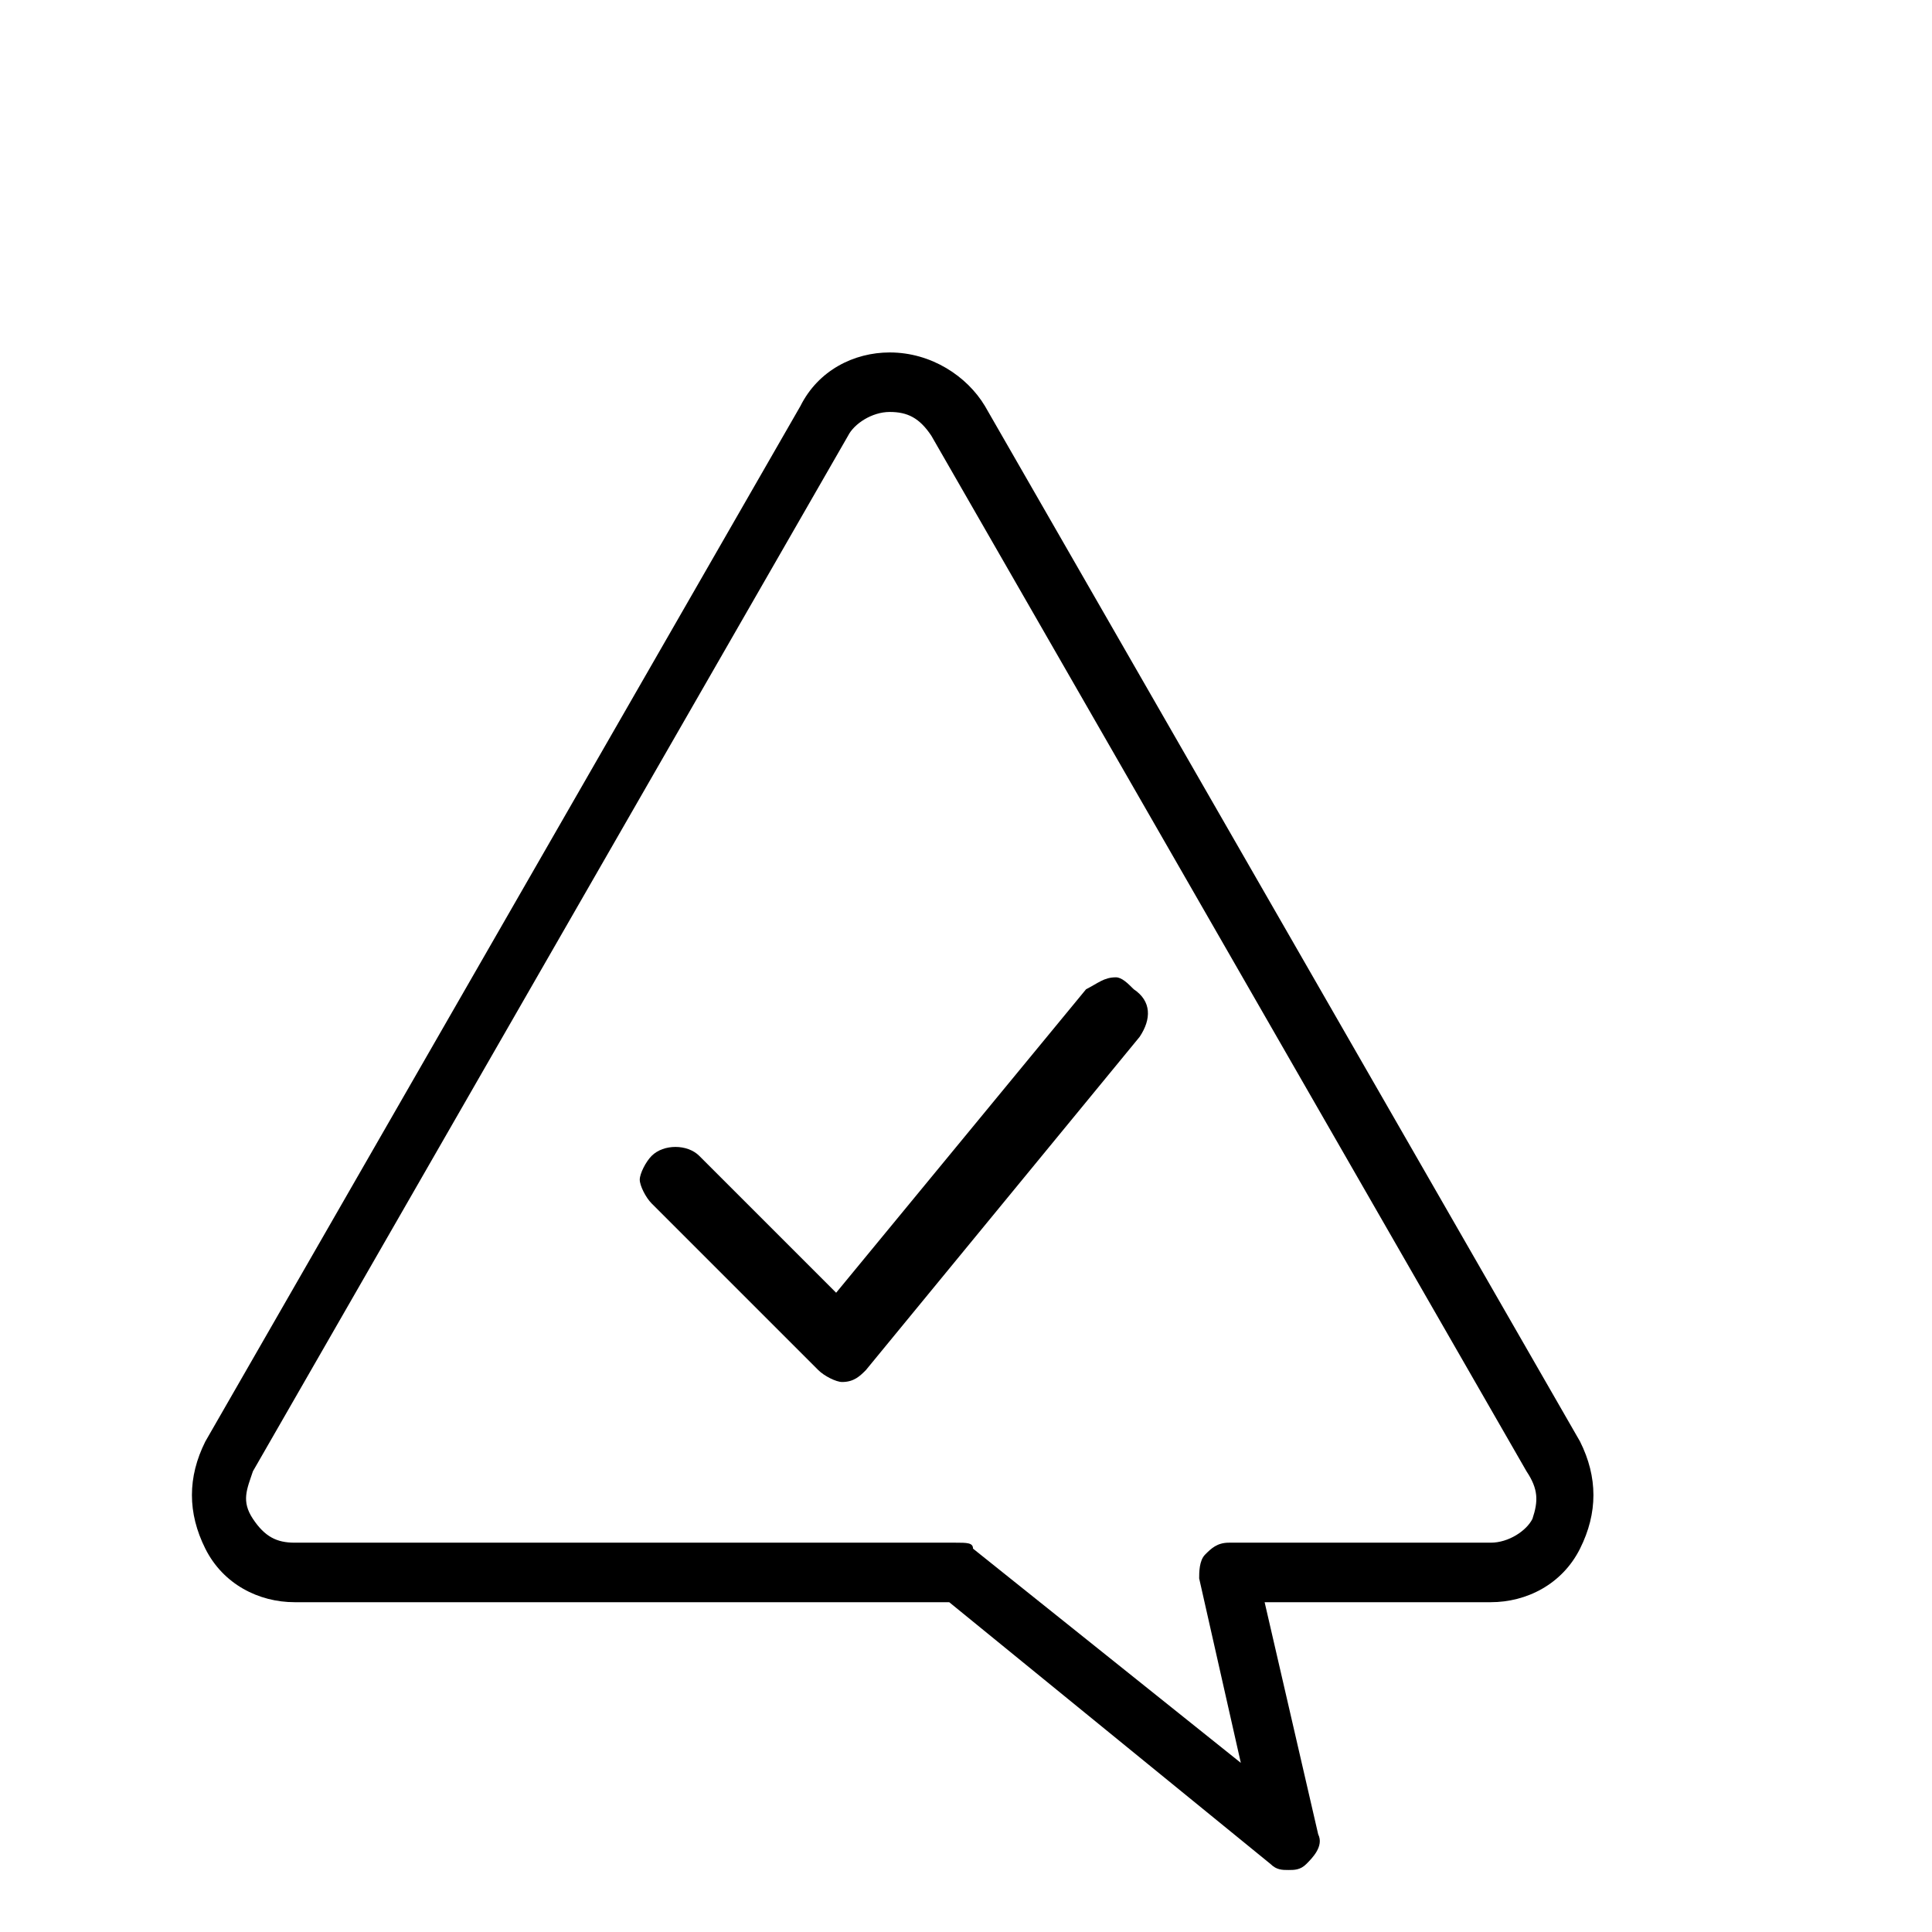 <svg width="150px" height="150px" viewBox="5 -40 31 41" version="1.1" xmlns="http://www.w3.org/2000/svg">
  <path transform="scale(0.037, -0.037)" glyph-name="safety_campaign_and_engagement" d="M906.24 254.293l-341.333 593.92c-10.24 17.067-30.72 30.72-54.613 30.72-20.48 0-40.96-10.24-51.2-30.72l-341.333-593.92c-10.24-20.48-10.24-40.96 0-61.44s30.72-30.72 51.2-30.72h375.467l184.32-150.187c3.413-3.413 6.827-3.413 10.24-3.413s6.827 0 10.24 3.413 10.24 10.24 6.827 17.067l-30.72 133.12h129.707c20.48 0 40.96 10.24 51.2 30.72s10.24 40.96 0 61.44zM878.933 209.92c-3.413-6.827-13.653-13.653-23.893-13.653h-150.187c-6.827 0-10.24-3.413-13.653-6.827s-3.413-10.24-3.413-13.653l23.893-105.813-153.6 122.88c0 3.413-3.413 3.413-10.24 3.413h-378.88c-10.24 0-17.067 3.413-23.893 13.653s-3.413 17.067 0 27.307l341.333 593.92c3.413 6.827 13.653 13.653 23.893 13.653s17.067-3.413 23.893-13.653l341.333-593.92c6.827-10.24 6.827-17.067 3.413-27.307zM640 520.533c-6.827 0-10.24-3.413-17.067-6.827l-143.36-174.080-78.507 78.507c-6.827 6.827-20.48 6.827-27.307 0-3.413-3.413-6.827-10.24-6.827-13.653s3.413-10.24 6.827-13.653l95.573-95.573c3.413-3.413 10.24-6.827 13.653-6.827 6.827 0 10.24 3.413 13.653 6.827l157.013 191.147c6.827 10.24 6.827 20.48-3.413 27.307-3.413 3.413-6.827 6.827-10.24 6.827z" />
</svg>
